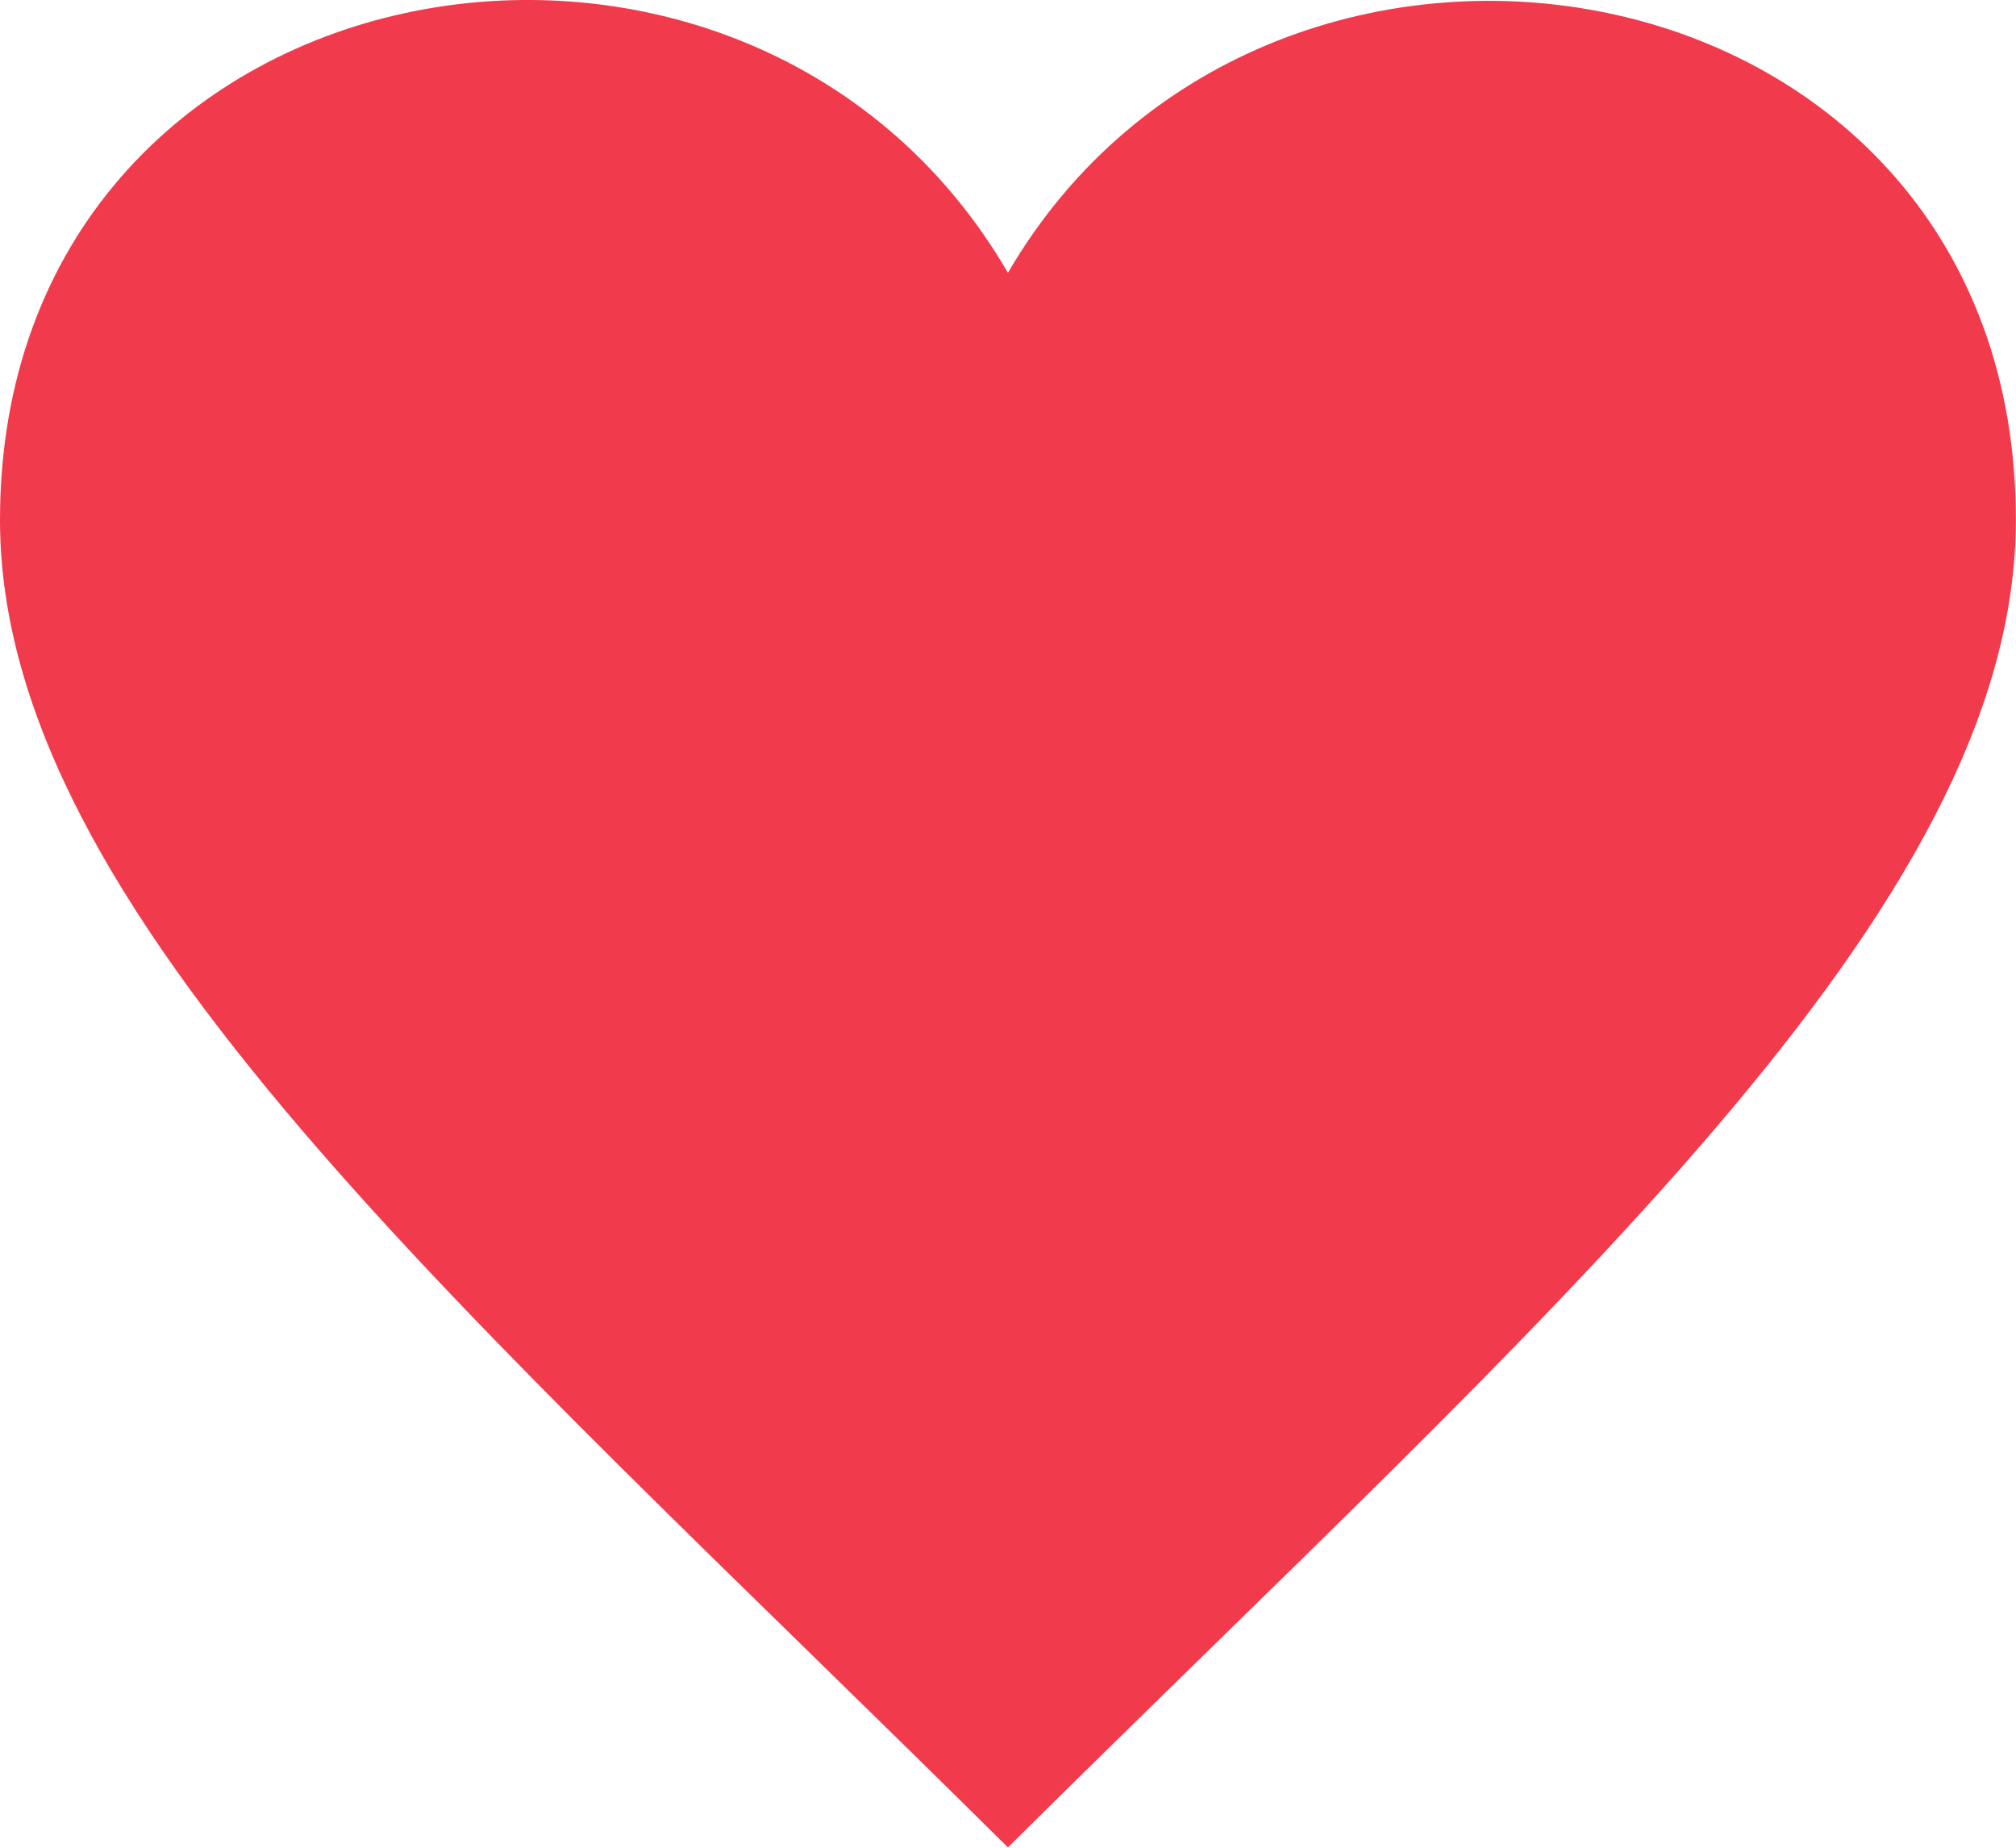 <svg xmlns="http://www.w3.org/2000/svg" width="16.257" height="14.902" viewBox="0 0 16.257 14.902">
  <path id="iconmonstr-favorite-3" d="M8.128,3.2C6-.459,0,.609,0,5.194,0,8.351,3.774,11.58,8.128,15.9c4.355-4.322,8.128-7.551,8.128-10.708C16.257.594,10.245-.432,8.128,3.2Z" transform="translate(0 -1)" fill="#f13b4d"/>
</svg>
